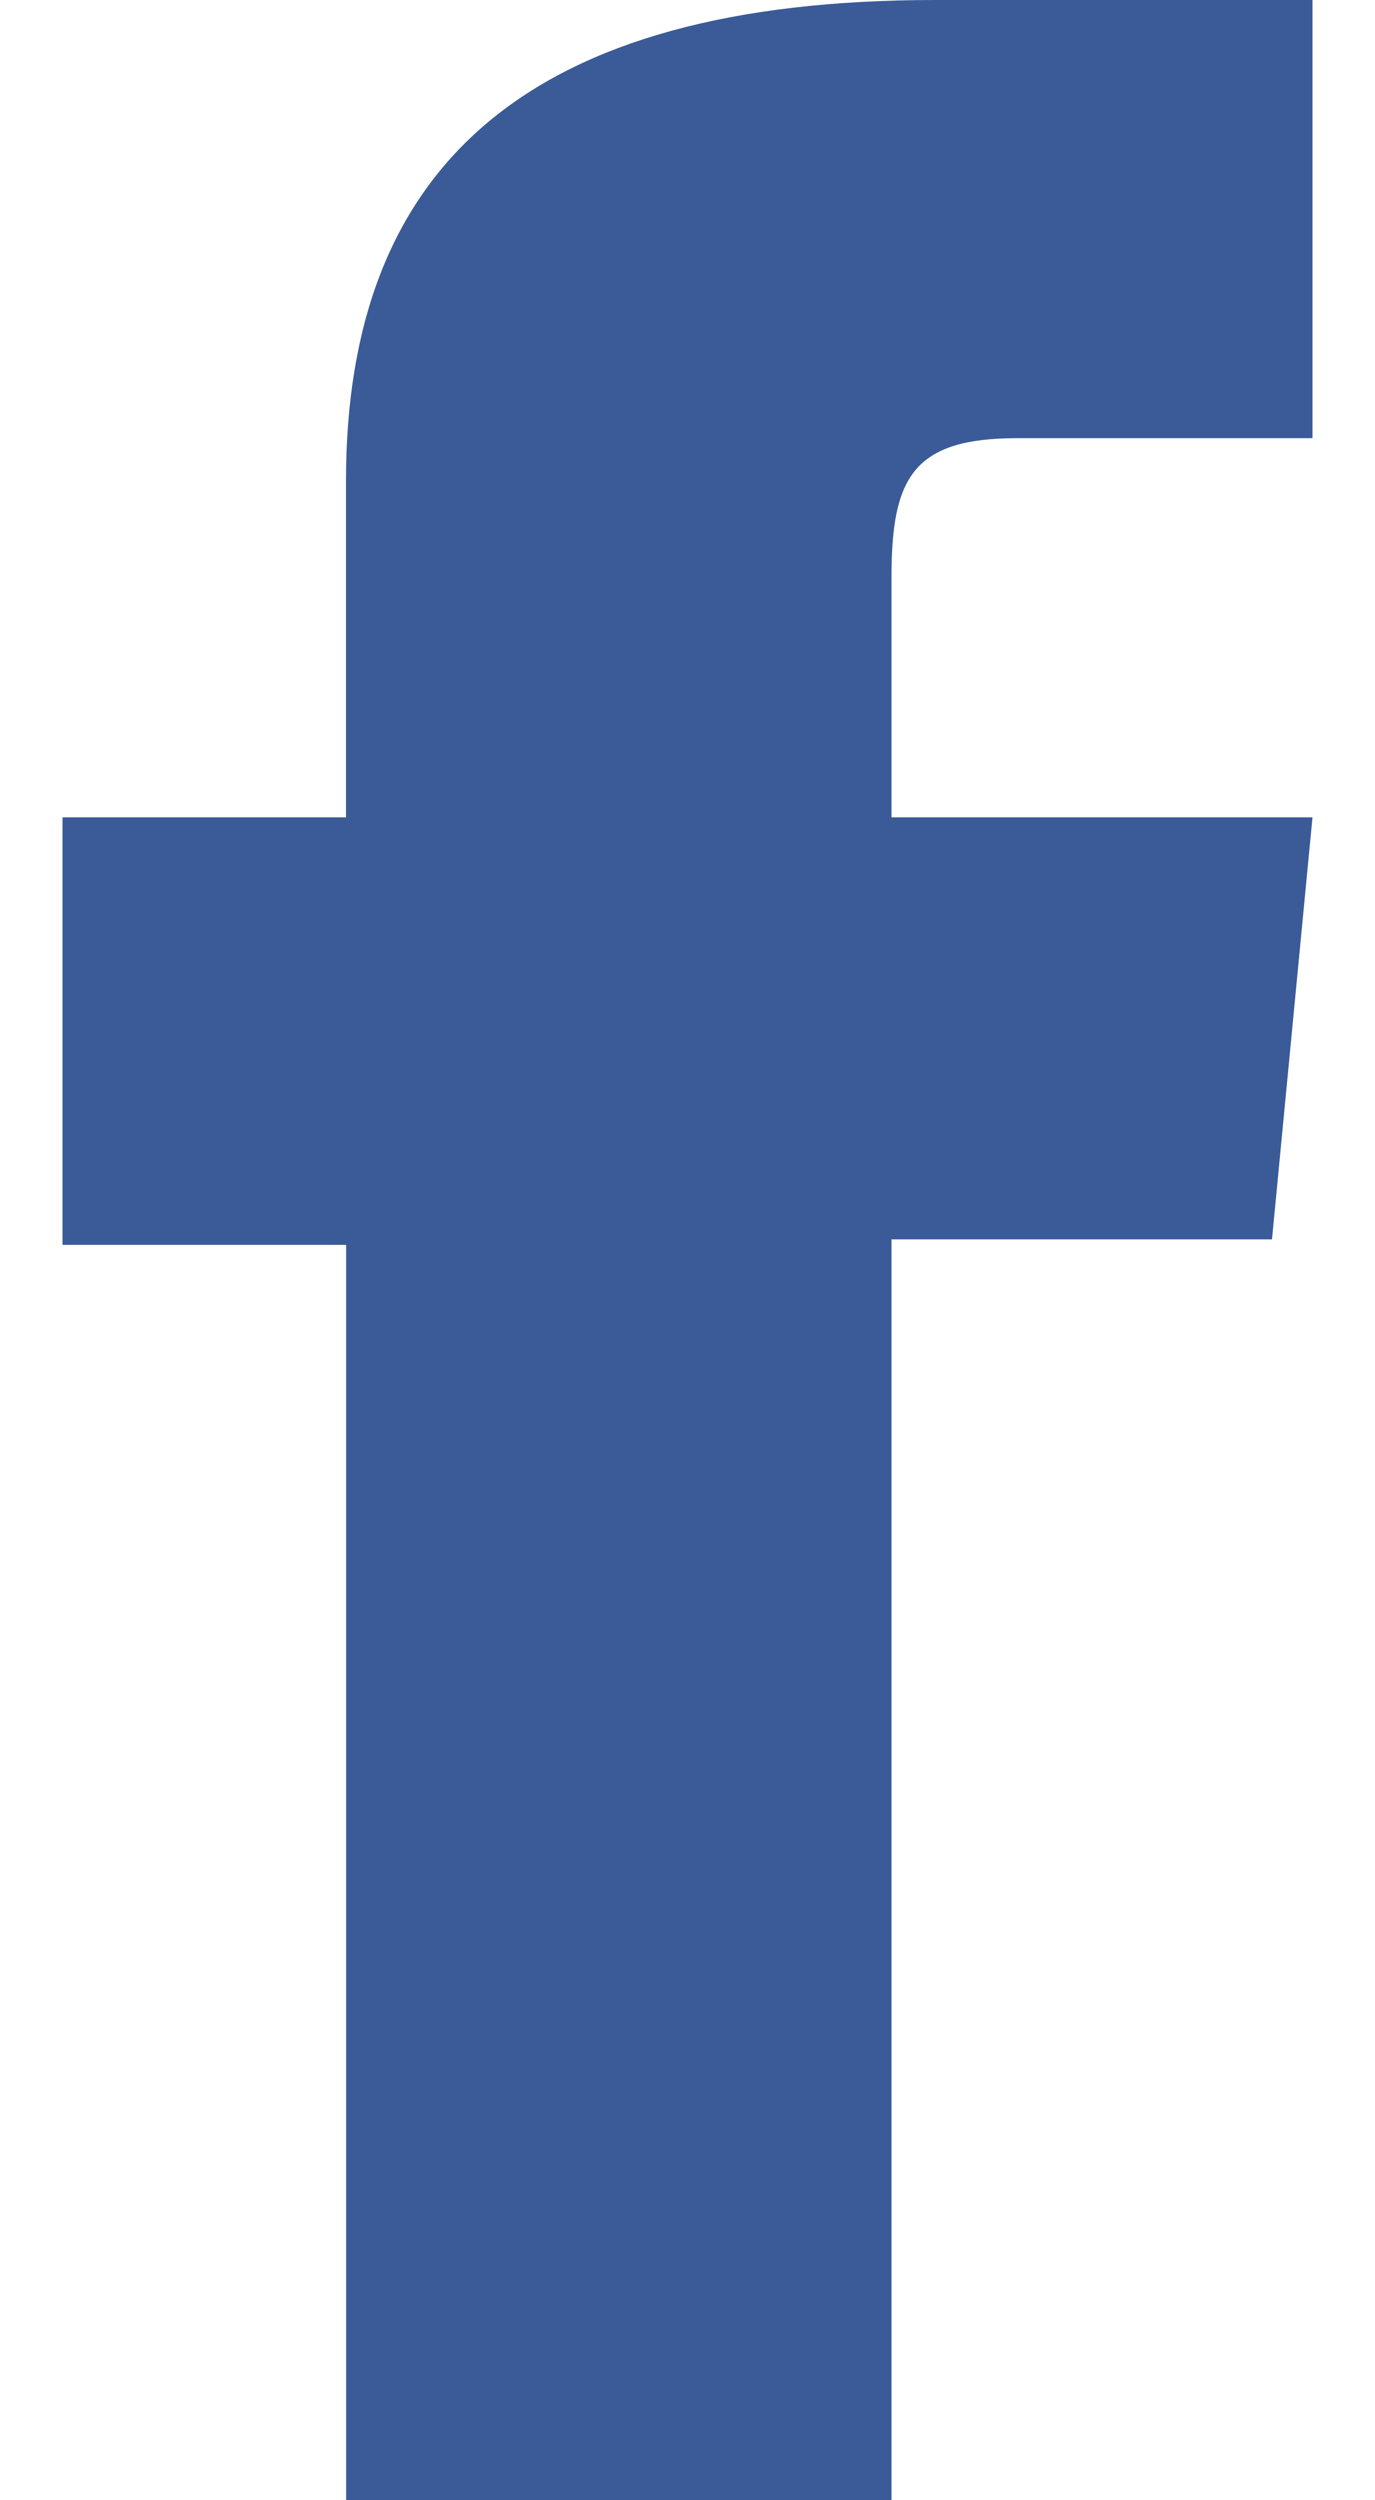 <svg xmlns="http://www.w3.org/2000/svg" width="11" height="20" viewBox="0 0 11 20"><g><g><path fill="#3a5b97" d="M2.769 6.538H.5v3.42h2.269V20h4.363V9.914h3.044l.324-3.376H7.132V4.615c0-.796.174-1.11 1.007-1.11H10.5V0H7.48C4.232 0 2.768 1.32 2.768 3.846v2.692z"/></g></g></svg>